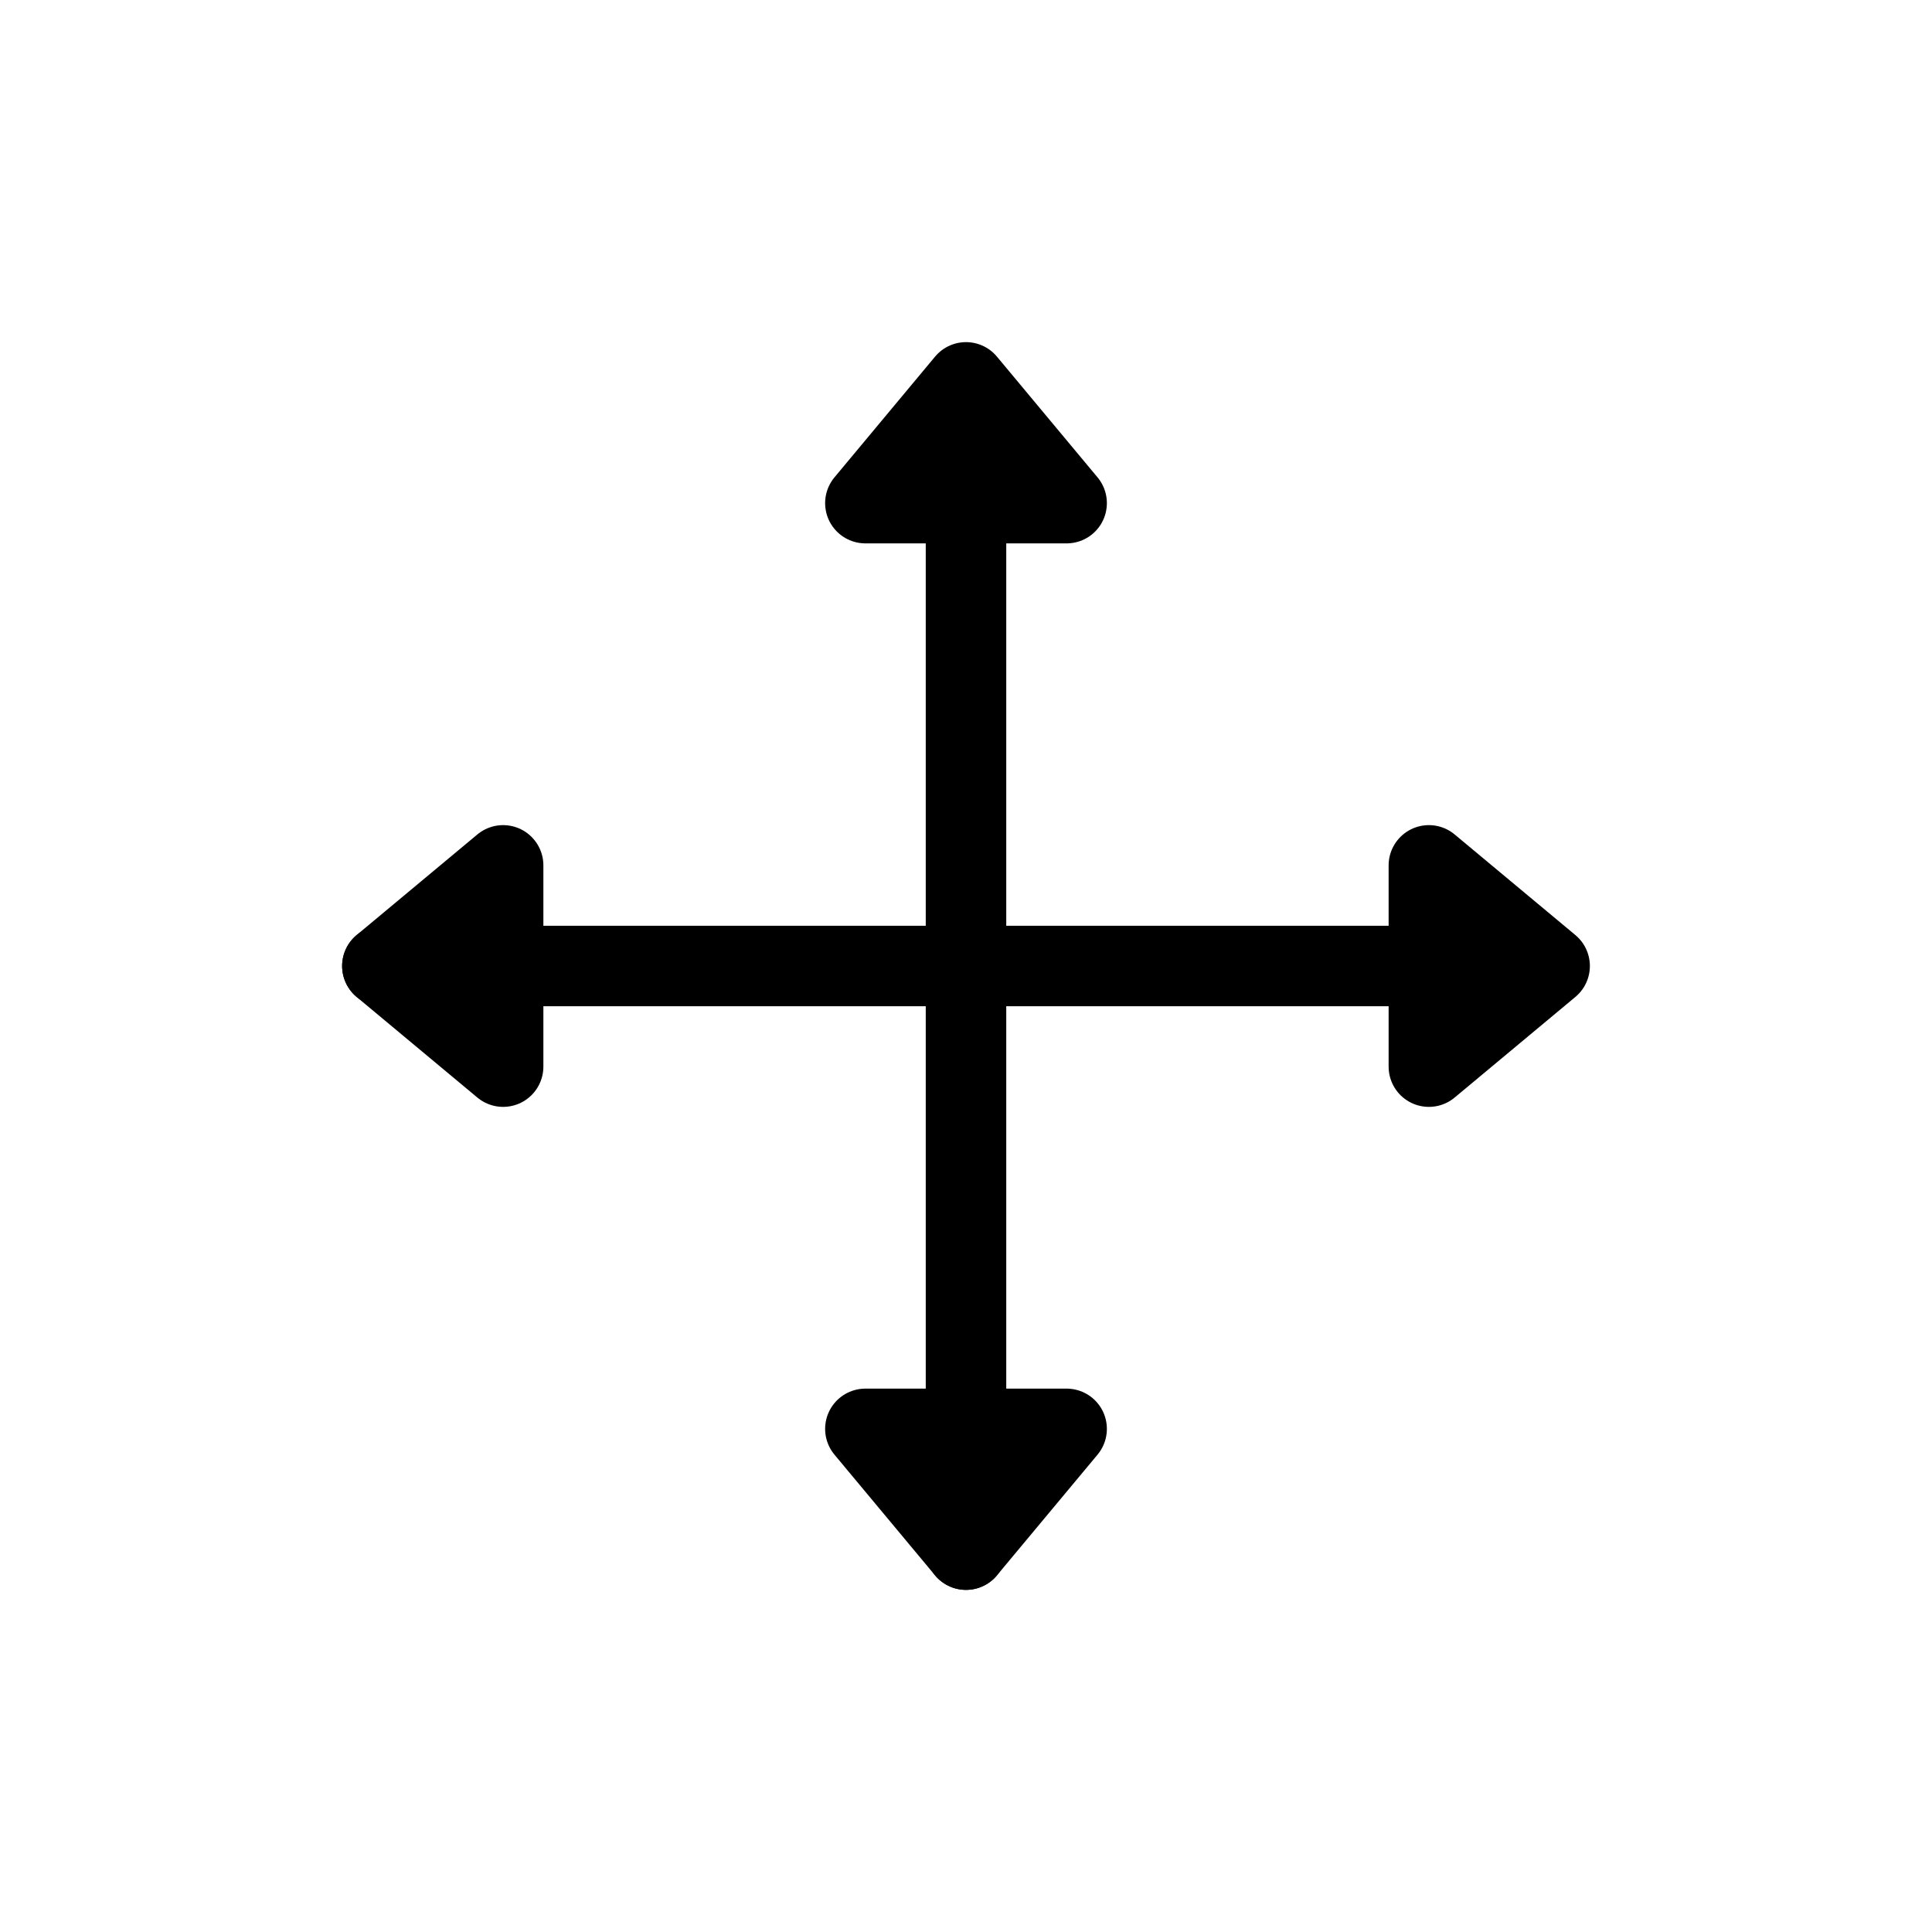 <svg width="24" height="24" viewBox="0 0 24 24" fill="none" xmlns="http://www.w3.org/2000/svg">
<path d="M12 4.75L10.75 6.25H13.25L12 4.75Z" stroke="currentColor" stroke-linecap="round" stroke-linejoin="round"/>
<path d="M12 19.25L10.75 17.75H13.25L12 19.25Z" stroke="currentColor" stroke-linecap="round" stroke-linejoin="round"/>
<path d="M19.25 12L17.75 10.75L17.75 13.25L19.25 12Z" stroke="currentColor" stroke-linecap="round" stroke-linejoin="round"/>
<path d="M4.75 12L6.25 10.75V13.25L4.75 12Z" stroke="currentColor" stroke-linecap="round" stroke-linejoin="round"/>
<path d="M12 5V19.25" stroke="currentColor" stroke-linecap="round" stroke-linejoin="round"/>
<path d="M19 12L4.75 12" stroke="currentColor" stroke-linecap="round" stroke-linejoin="round"/>
</svg>

